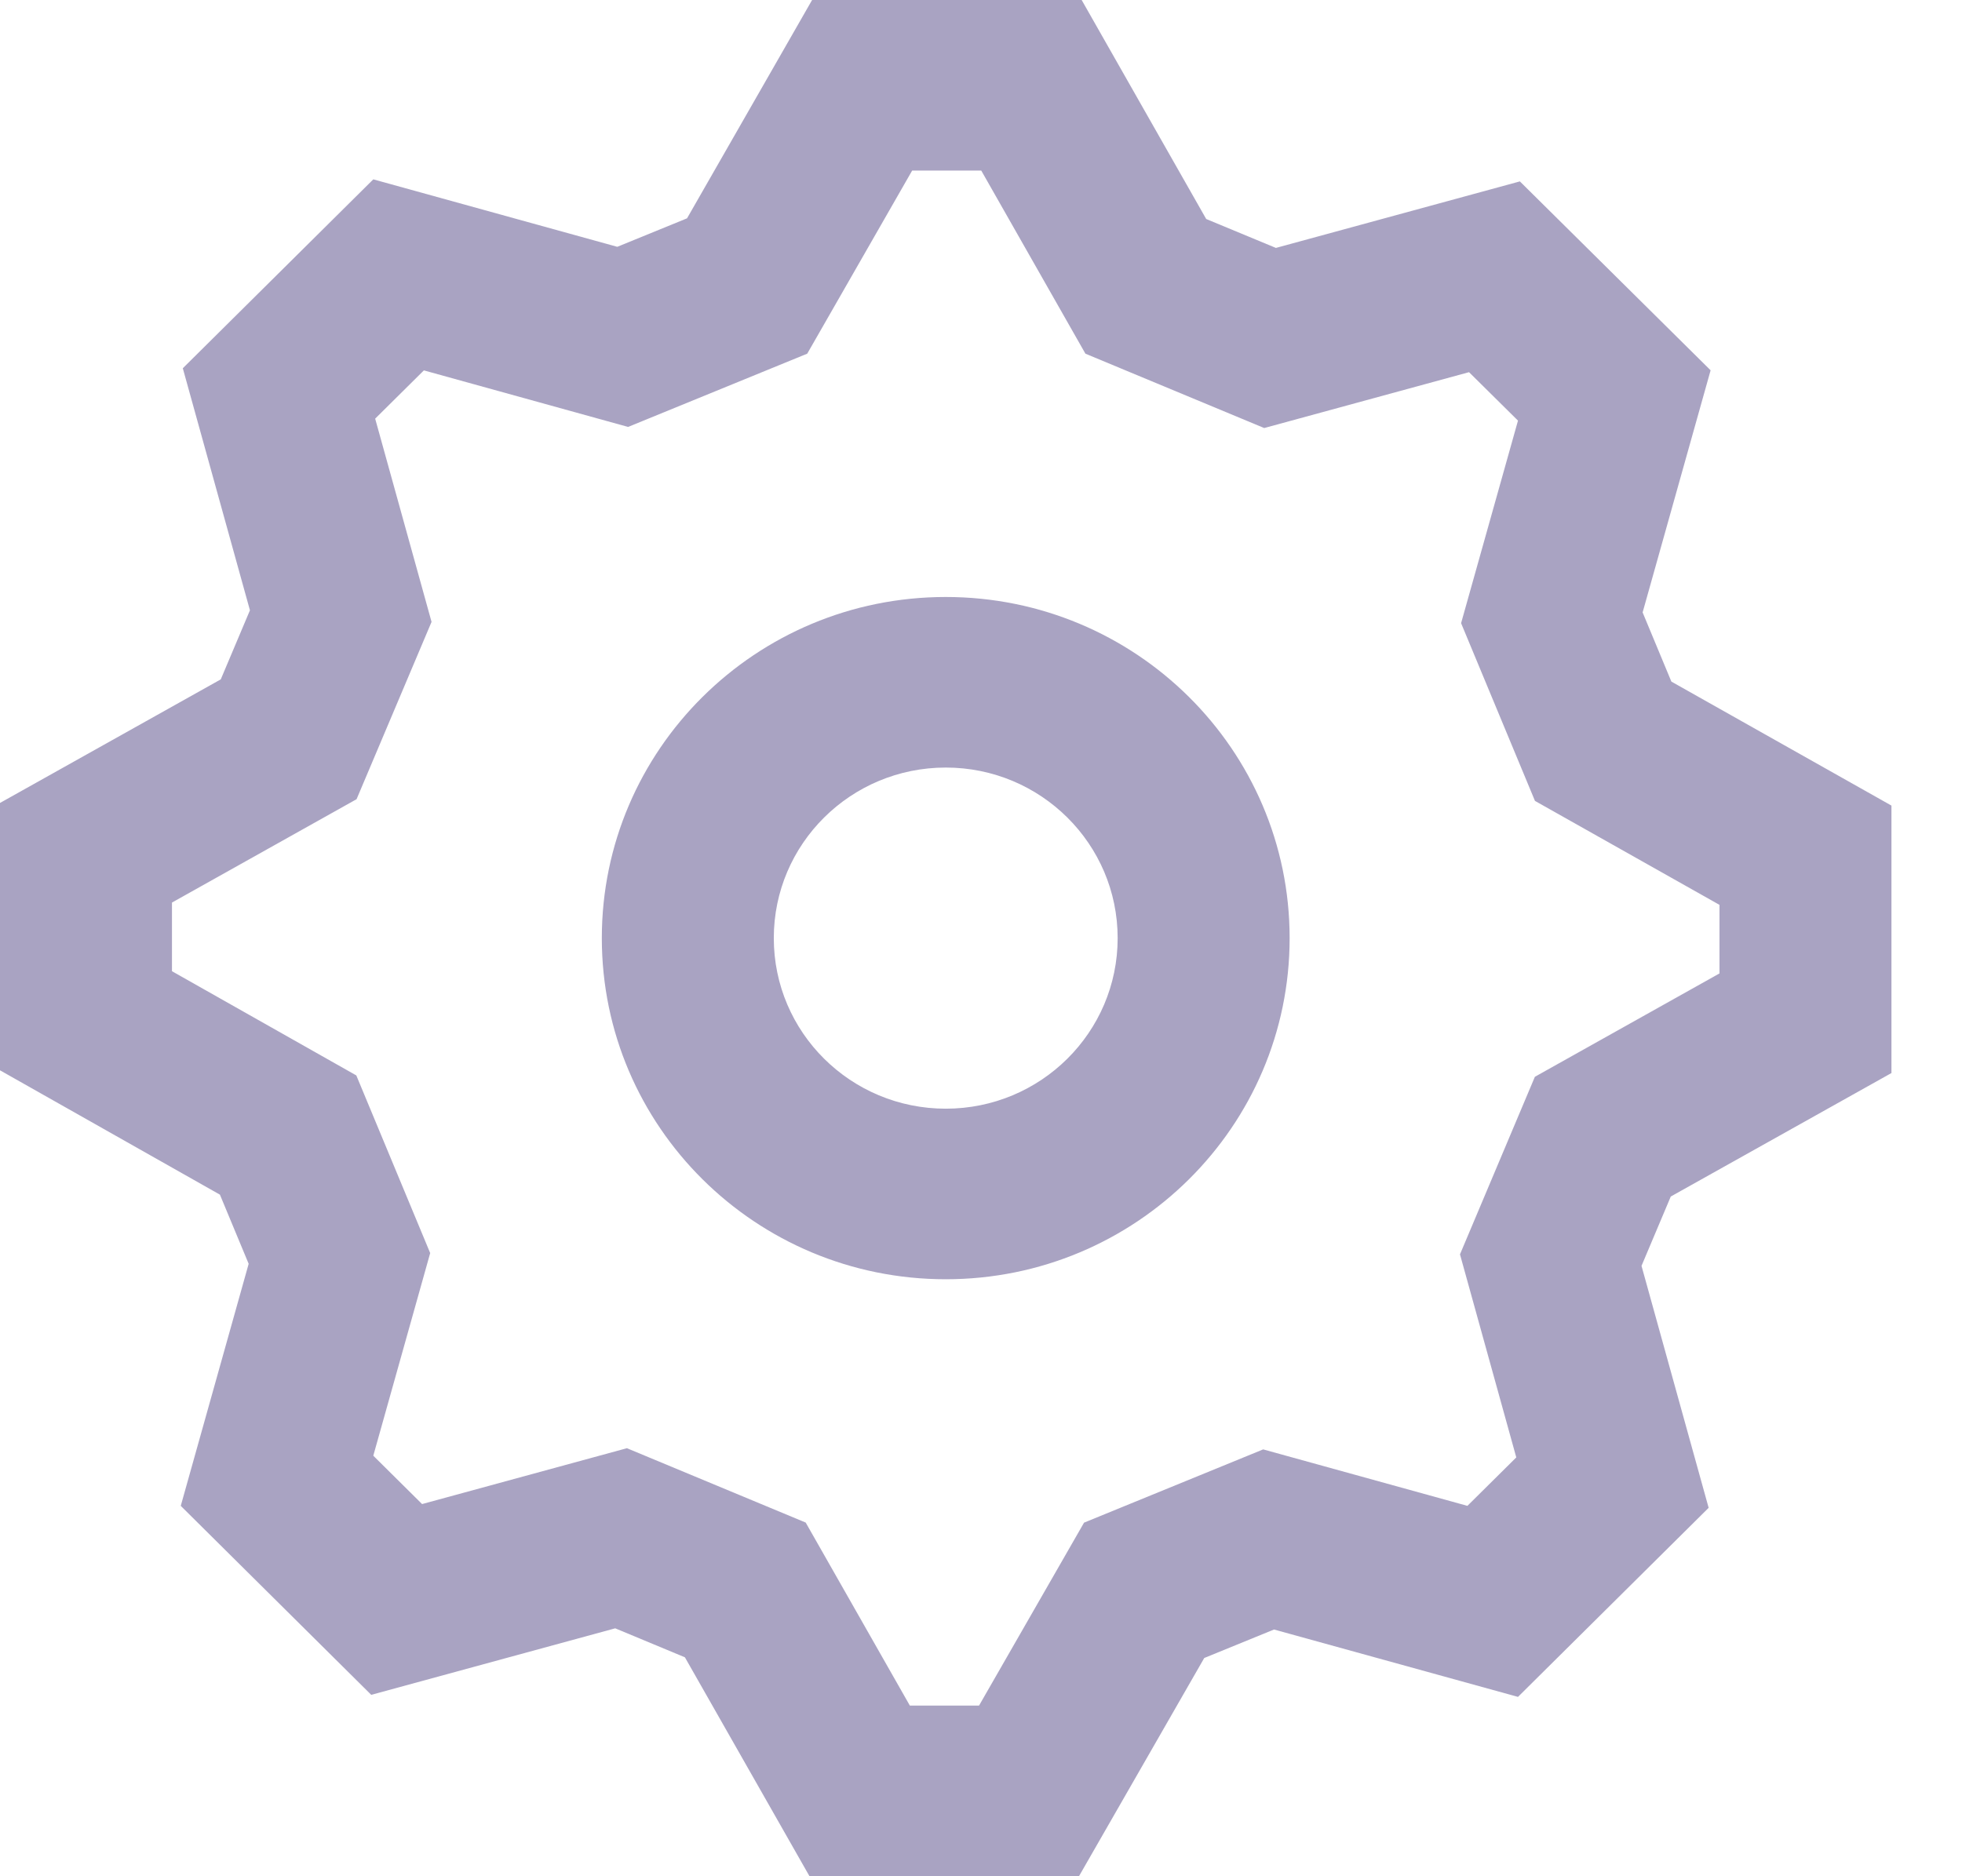 <svg width="23" height="22" viewBox="0 0 23 22" fill="none" xmlns="http://www.w3.org/2000/svg">
<path fill-rule="evenodd" clip-rule="evenodd" d="M17.795 19.897L20.03 17.68L19.243 14.843L19.586 14.03L22.173 12.582V9.446L19.593 7.992L19.256 7.181L20.053 4.342L17.817 2.127L14.957 2.907L14.14 2.568L12.68 0H9.52L8.054 2.56L7.236 2.894L4.376 2.103L2.143 4.318L2.93 7.156L2.588 7.966L0 9.415V12.55L2.578 14.008L2.915 14.819L2.119 17.657L4.352 19.873L7.212 19.093L8.029 19.433L9.489 21.999H12.649L14.117 19.441L14.935 19.107L17.795 19.897ZM17.993 12.626L17.115 14.708L17.775 17.089L17.202 17.657L14.808 16.995L12.708 17.854L11.477 19.999H10.666L9.445 17.853L7.349 16.981L4.948 17.636L4.376 17.069L5.043 14.693L4.177 12.61L2.016 11.388V10.583L4.18 9.371L5.059 7.292L4.398 4.909L4.969 4.343L7.363 5.006L9.463 4.147L10.693 2H11.503L12.724 4.147L14.82 5.019L17.221 4.364L17.795 4.932L17.128 7.307L17.994 9.391L20.157 10.61V11.414L17.993 12.626ZM11.087 15C8.86 15 7.055 13.209 7.055 11C7.055 8.791 8.86 7 11.087 7C13.313 7 15.118 8.791 15.118 11C15.118 13.209 13.313 15 11.087 15ZM13.102 11C13.102 12.105 12.2 13 11.087 13C9.973 13 9.071 12.105 9.071 11C9.071 9.895 9.973 9 11.087 9C12.2 9 13.102 9.895 13.102 11Z" fill="#A9A3C2"/>
</svg>
